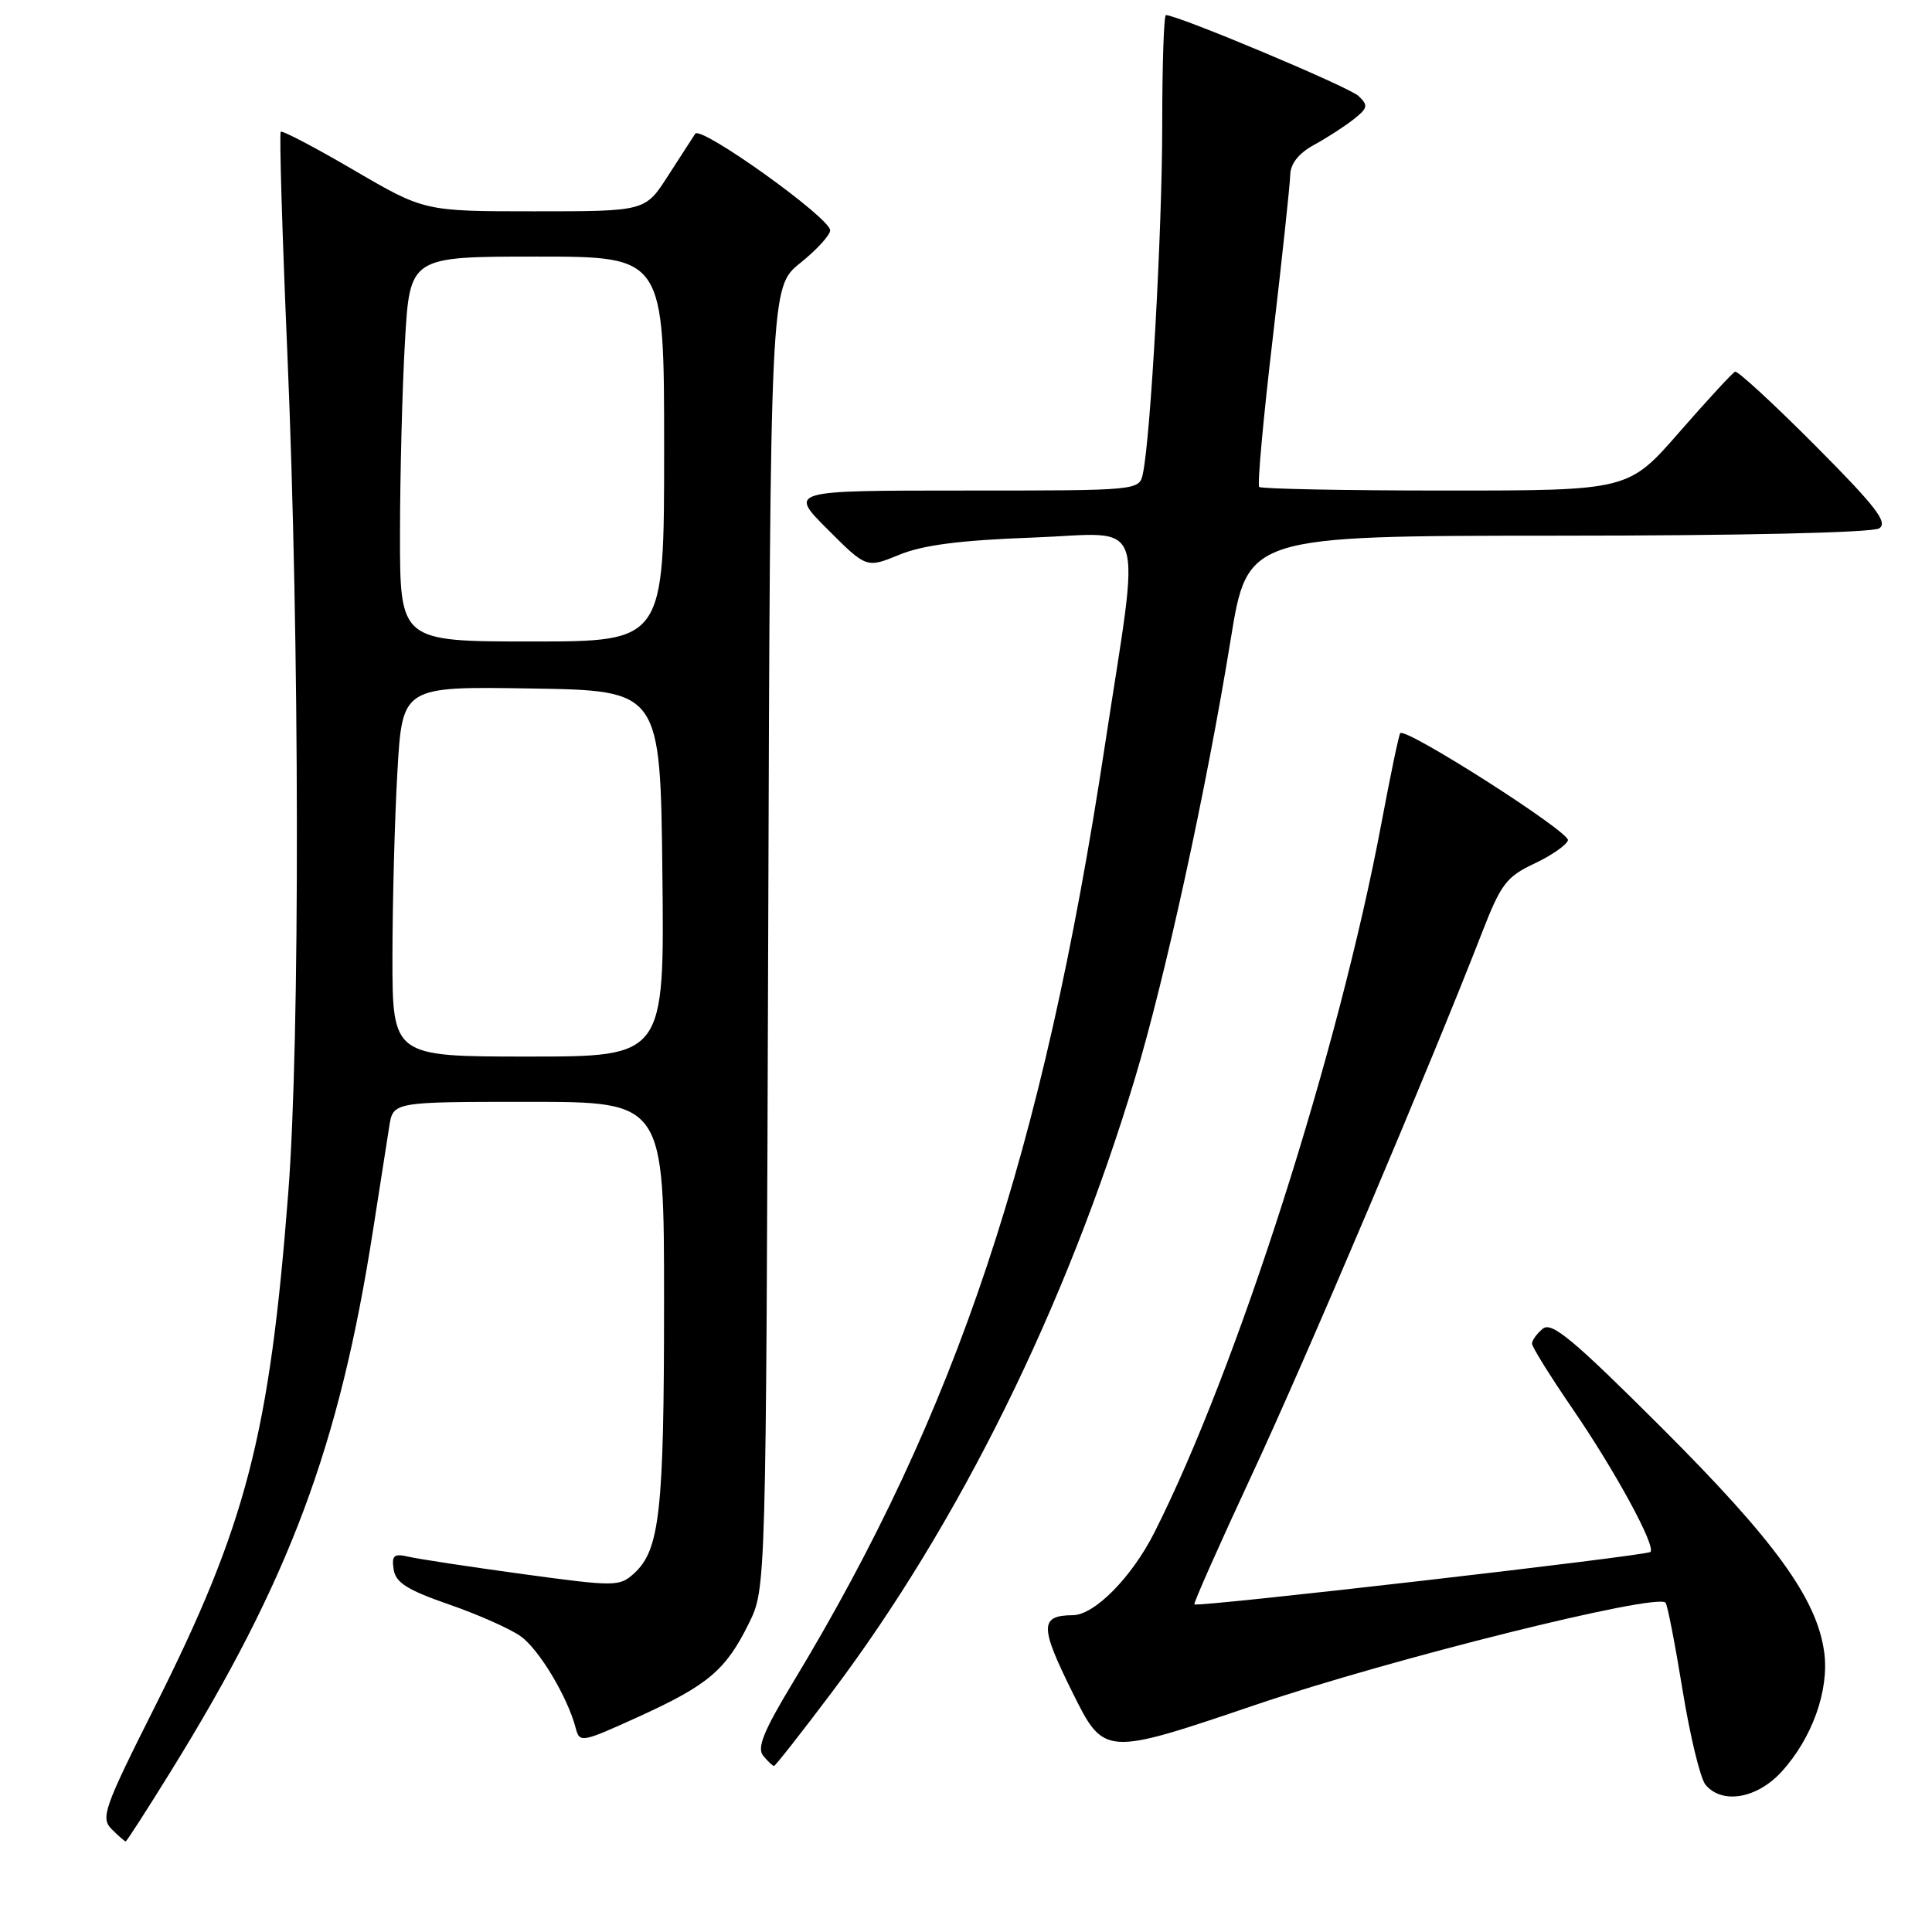 <?xml version="1.0" encoding="UTF-8" standalone="no"?>
<!DOCTYPE svg PUBLIC "-//W3C//DTD SVG 1.1//EN" "http://www.w3.org/Graphics/SVG/1.1/DTD/svg11.dtd" >
<svg xmlns="http://www.w3.org/2000/svg" xmlns:xlink="http://www.w3.org/1999/xlink" version="1.1" viewBox="0 0 256 256">
 <g >
 <path fill="currentColor"
d=" M 22.61 234.75 C 38.37 209.29 44.97 191.64 49.43 163.00 C 50.33 157.22 51.30 151.04 51.58 149.25 C 52.09 146.00 52.09 146.00 70.05 146.00 C 88.00 146.00 88.00 146.00 87.99 172.75 C 87.99 200.31 87.42 205.41 84.00 208.50 C 82.08 210.24 81.50 210.24 69.25 208.57 C 62.24 207.61 55.45 206.58 54.16 206.28 C 52.19 205.82 51.88 206.09 52.16 207.96 C 52.43 209.71 53.97 210.68 59.50 212.60 C 63.35 213.93 67.62 215.83 69.00 216.82 C 71.45 218.58 75.20 224.85 76.28 228.96 C 76.80 230.97 77.05 230.92 84.65 227.46 C 93.84 223.28 96.19 221.28 99.24 215.08 C 101.50 210.50 101.50 210.50 101.79 124.27 C 102.07 38.04 102.07 38.04 106.04 34.85 C 108.22 33.10 110.00 31.15 110.00 30.52 C 110.00 28.87 92.87 16.61 92.12 17.72 C 91.78 18.23 90.15 20.75 88.50 23.32 C 85.50 28.00 85.50 28.00 70.86 28.00 C 56.23 28.00 56.23 28.00 46.90 22.55 C 41.77 19.55 37.41 17.26 37.20 17.46 C 37.00 17.67 37.39 30.81 38.07 46.67 C 39.71 85.02 39.77 137.56 38.20 158.00 C 35.72 190.16 32.64 202.02 20.53 226.13 C 13.75 239.62 13.31 240.88 14.80 242.38 C 15.70 243.27 16.53 244.00 16.65 244.00 C 16.78 244.00 19.46 239.84 22.61 234.75 Z  M 236.06 234.77 C 240.12 230.33 242.39 223.97 241.72 218.95 C 240.77 211.87 235.23 204.21 220.19 189.19 C 208.45 177.47 205.60 175.09 204.43 176.06 C 203.64 176.71 203.00 177.60 203.00 178.04 C 203.00 178.48 205.42 182.36 208.37 186.67 C 214.00 194.87 219.45 204.89 218.69 205.64 C 218.18 206.15 158.66 213.00 158.26 212.59 C 158.12 212.45 161.55 204.72 165.88 195.42 C 173.04 180.07 189.52 141.23 196.43 123.44 C 198.87 117.16 199.63 116.16 203.29 114.44 C 205.56 113.37 207.57 111.98 207.76 111.34 C 208.08 110.28 186.28 96.35 185.54 97.15 C 185.36 97.34 184.25 102.67 183.06 109.00 C 177.40 139.22 163.91 181.39 152.97 203.05 C 149.98 208.98 145.04 213.99 142.17 214.02 C 137.77 214.06 137.76 215.48 142.08 224.20 C 146.30 232.71 146.30 232.71 166.40 225.89 C 184.33 219.81 219.41 211.07 220.69 212.36 C 220.94 212.61 221.95 217.80 222.94 223.89 C 223.93 229.99 225.30 235.66 225.99 236.49 C 228.18 239.12 232.81 238.33 236.06 234.77 Z  M 110.23 224.23 C 127.08 201.87 141.29 173.08 150.38 142.91 C 154.41 129.52 159.86 104.55 163.07 84.75 C 165.30 71.00 165.30 71.00 206.40 70.98 C 230.78 70.98 248.11 70.58 249.00 70.01 C 250.21 69.24 248.56 67.11 240.51 59.02 C 235.02 53.51 230.25 49.11 229.91 49.25 C 229.57 49.39 226.25 52.99 222.53 57.25 C 215.77 65.00 215.77 65.00 191.55 65.00 C 178.23 65.00 167.12 64.78 166.85 64.52 C 166.59 64.26 167.40 55.37 168.65 44.77 C 169.89 34.17 170.93 24.47 170.96 23.20 C 170.99 21.69 172.06 20.33 174.11 19.20 C 175.82 18.27 178.18 16.74 179.36 15.81 C 181.25 14.32 181.33 13.97 180.00 12.71 C 178.75 11.52 156.07 2.00 154.49 2.00 C 154.22 2.00 154.00 8.57 154.00 16.60 C 154.00 30.39 152.48 57.83 151.44 62.75 C 150.96 65.00 150.96 65.00 127.74 65.00 C 104.52 65.00 104.52 65.00 109.67 70.15 C 114.81 75.29 114.81 75.29 119.16 73.51 C 122.28 72.22 127.25 71.58 136.88 71.23 C 152.23 70.66 151.16 67.54 146.37 99.00 C 138.19 152.77 126.76 187.08 105.09 222.90 C 101.17 229.38 100.27 231.61 101.13 232.65 C 101.74 233.39 102.39 234.00 102.56 234.00 C 102.73 234.00 106.18 229.61 110.23 224.23 Z  M 52.00 126.75 C 52.01 119.46 52.30 108.43 52.66 102.23 C 53.31 90.95 53.31 90.95 70.40 91.23 C 87.50 91.50 87.50 91.50 87.77 115.75 C 88.04 140.00 88.04 140.00 70.02 140.00 C 52.00 140.00 52.00 140.00 52.00 126.75 Z  M 53.00 70.75 C 53.01 62.91 53.30 51.44 53.66 45.25 C 54.31 34.00 54.31 34.00 71.15 34.00 C 88.00 34.00 88.00 34.00 88.00 59.50 C 88.00 85.00 88.00 85.00 70.50 85.00 C 53.00 85.00 53.00 85.00 53.00 70.75 Z "/>
</g>
</svg>